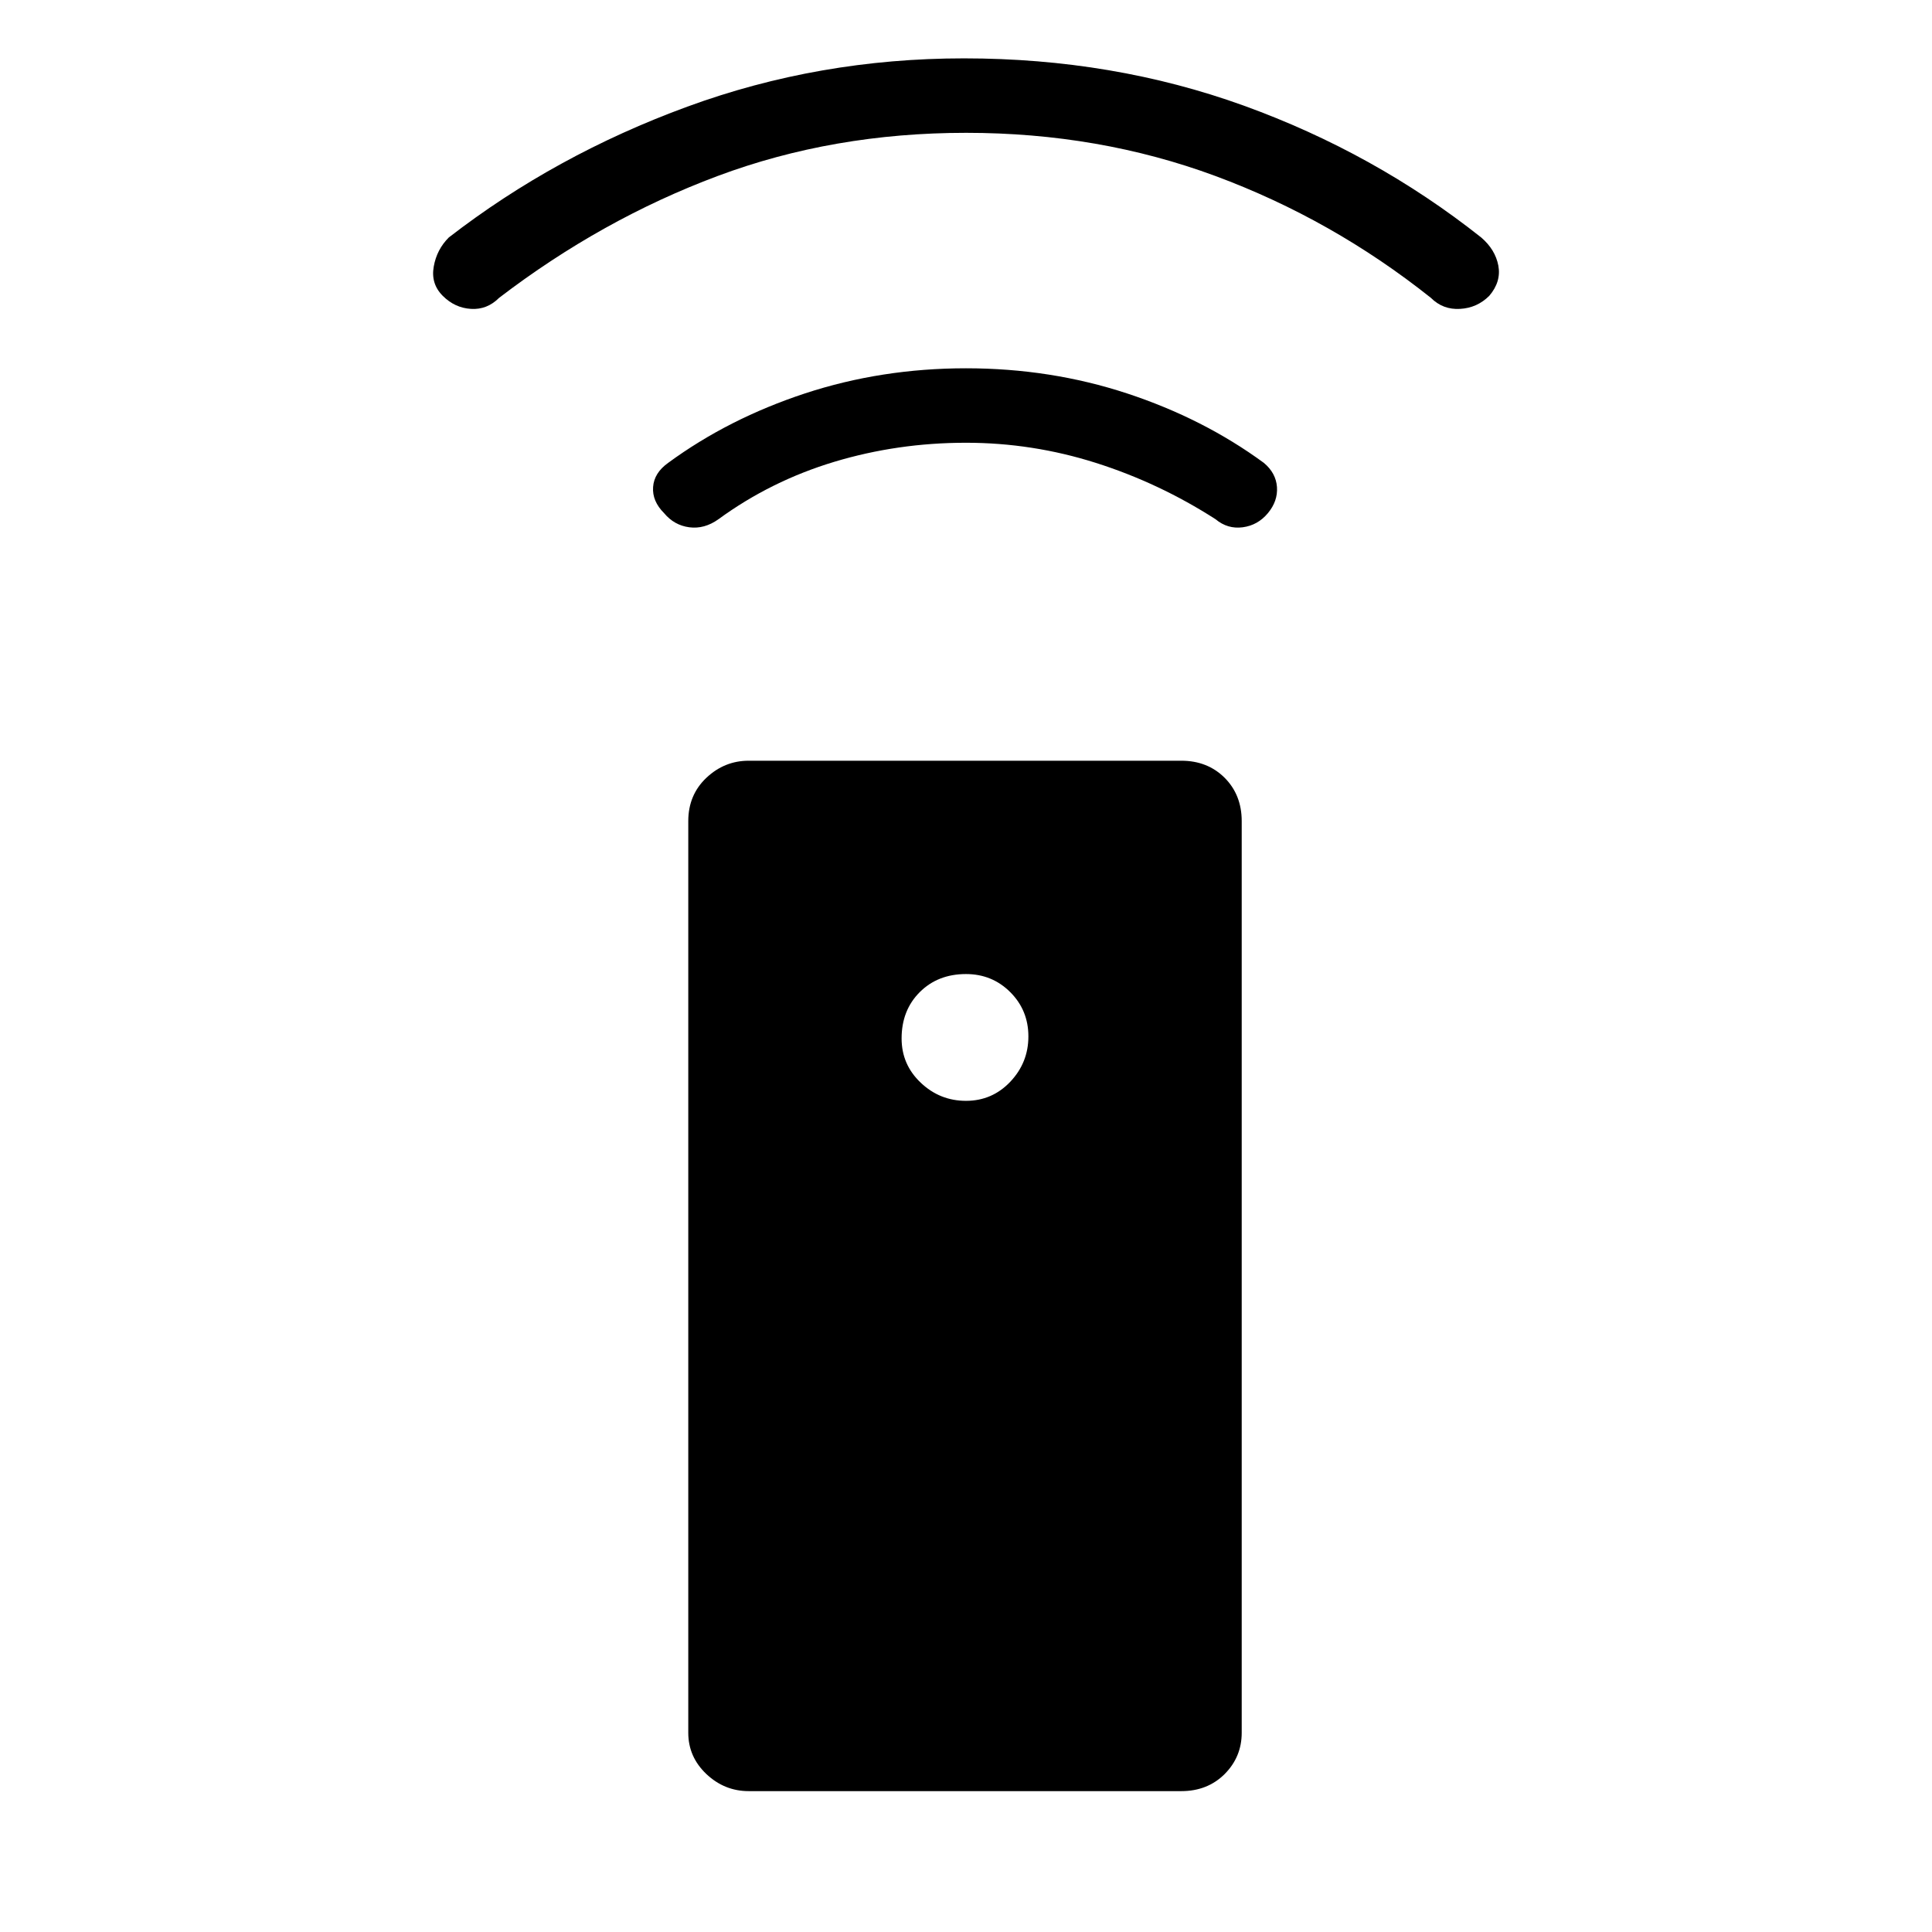 <svg xmlns="http://www.w3.org/2000/svg" height="24" width="24"><path d="M14.675 22.25H9.3q-.3 0-.525-.212-.225-.213-.225-.513V10.2q0-.325.225-.538Q9 9.45 9.3 9.45h5.375q.325 0 .538.212.212.213.212.538v11.325q0 .3-.212.513-.213.212-.538.212ZM12 13.675q.325 0 .55-.237.225-.238.225-.563 0-.325-.225-.55-.225-.225-.55-.225-.35 0-.575.225-.225.225-.225.575 0 .325.238.55.237.225.562.225ZM12 5.5q-.85 0-1.637.237-.788.238-1.438.713-.175.125-.363.1-.187-.025-.312-.175-.15-.15-.137-.325.012-.175.187-.3.75-.55 1.7-.863.95-.312 2-.312t2 .312q.95.313 1.7.863.15.125.163.3.012.175-.113.325-.125.15-.312.175-.188.025-.338-.1-.7-.45-1.487-.7Q12.825 5.5 12 5.5Zm0-3.85q-1.65 0-3.087.537Q7.475 2.725 6.2 3.7q-.15.15-.35.137-.2-.012-.35-.162-.15-.15-.112-.363.037-.212.187-.362Q6.9 1.925 8.538 1.325q1.637-.6 3.437-.6 1.85 0 3.475.587 1.625.588 2.95 1.638.175.15.213.35.037.2-.113.375-.15.15-.362.162-.213.013-.363-.137-1.225-.975-2.675-1.513-1.45-.537-3.1-.537Z"/></svg>